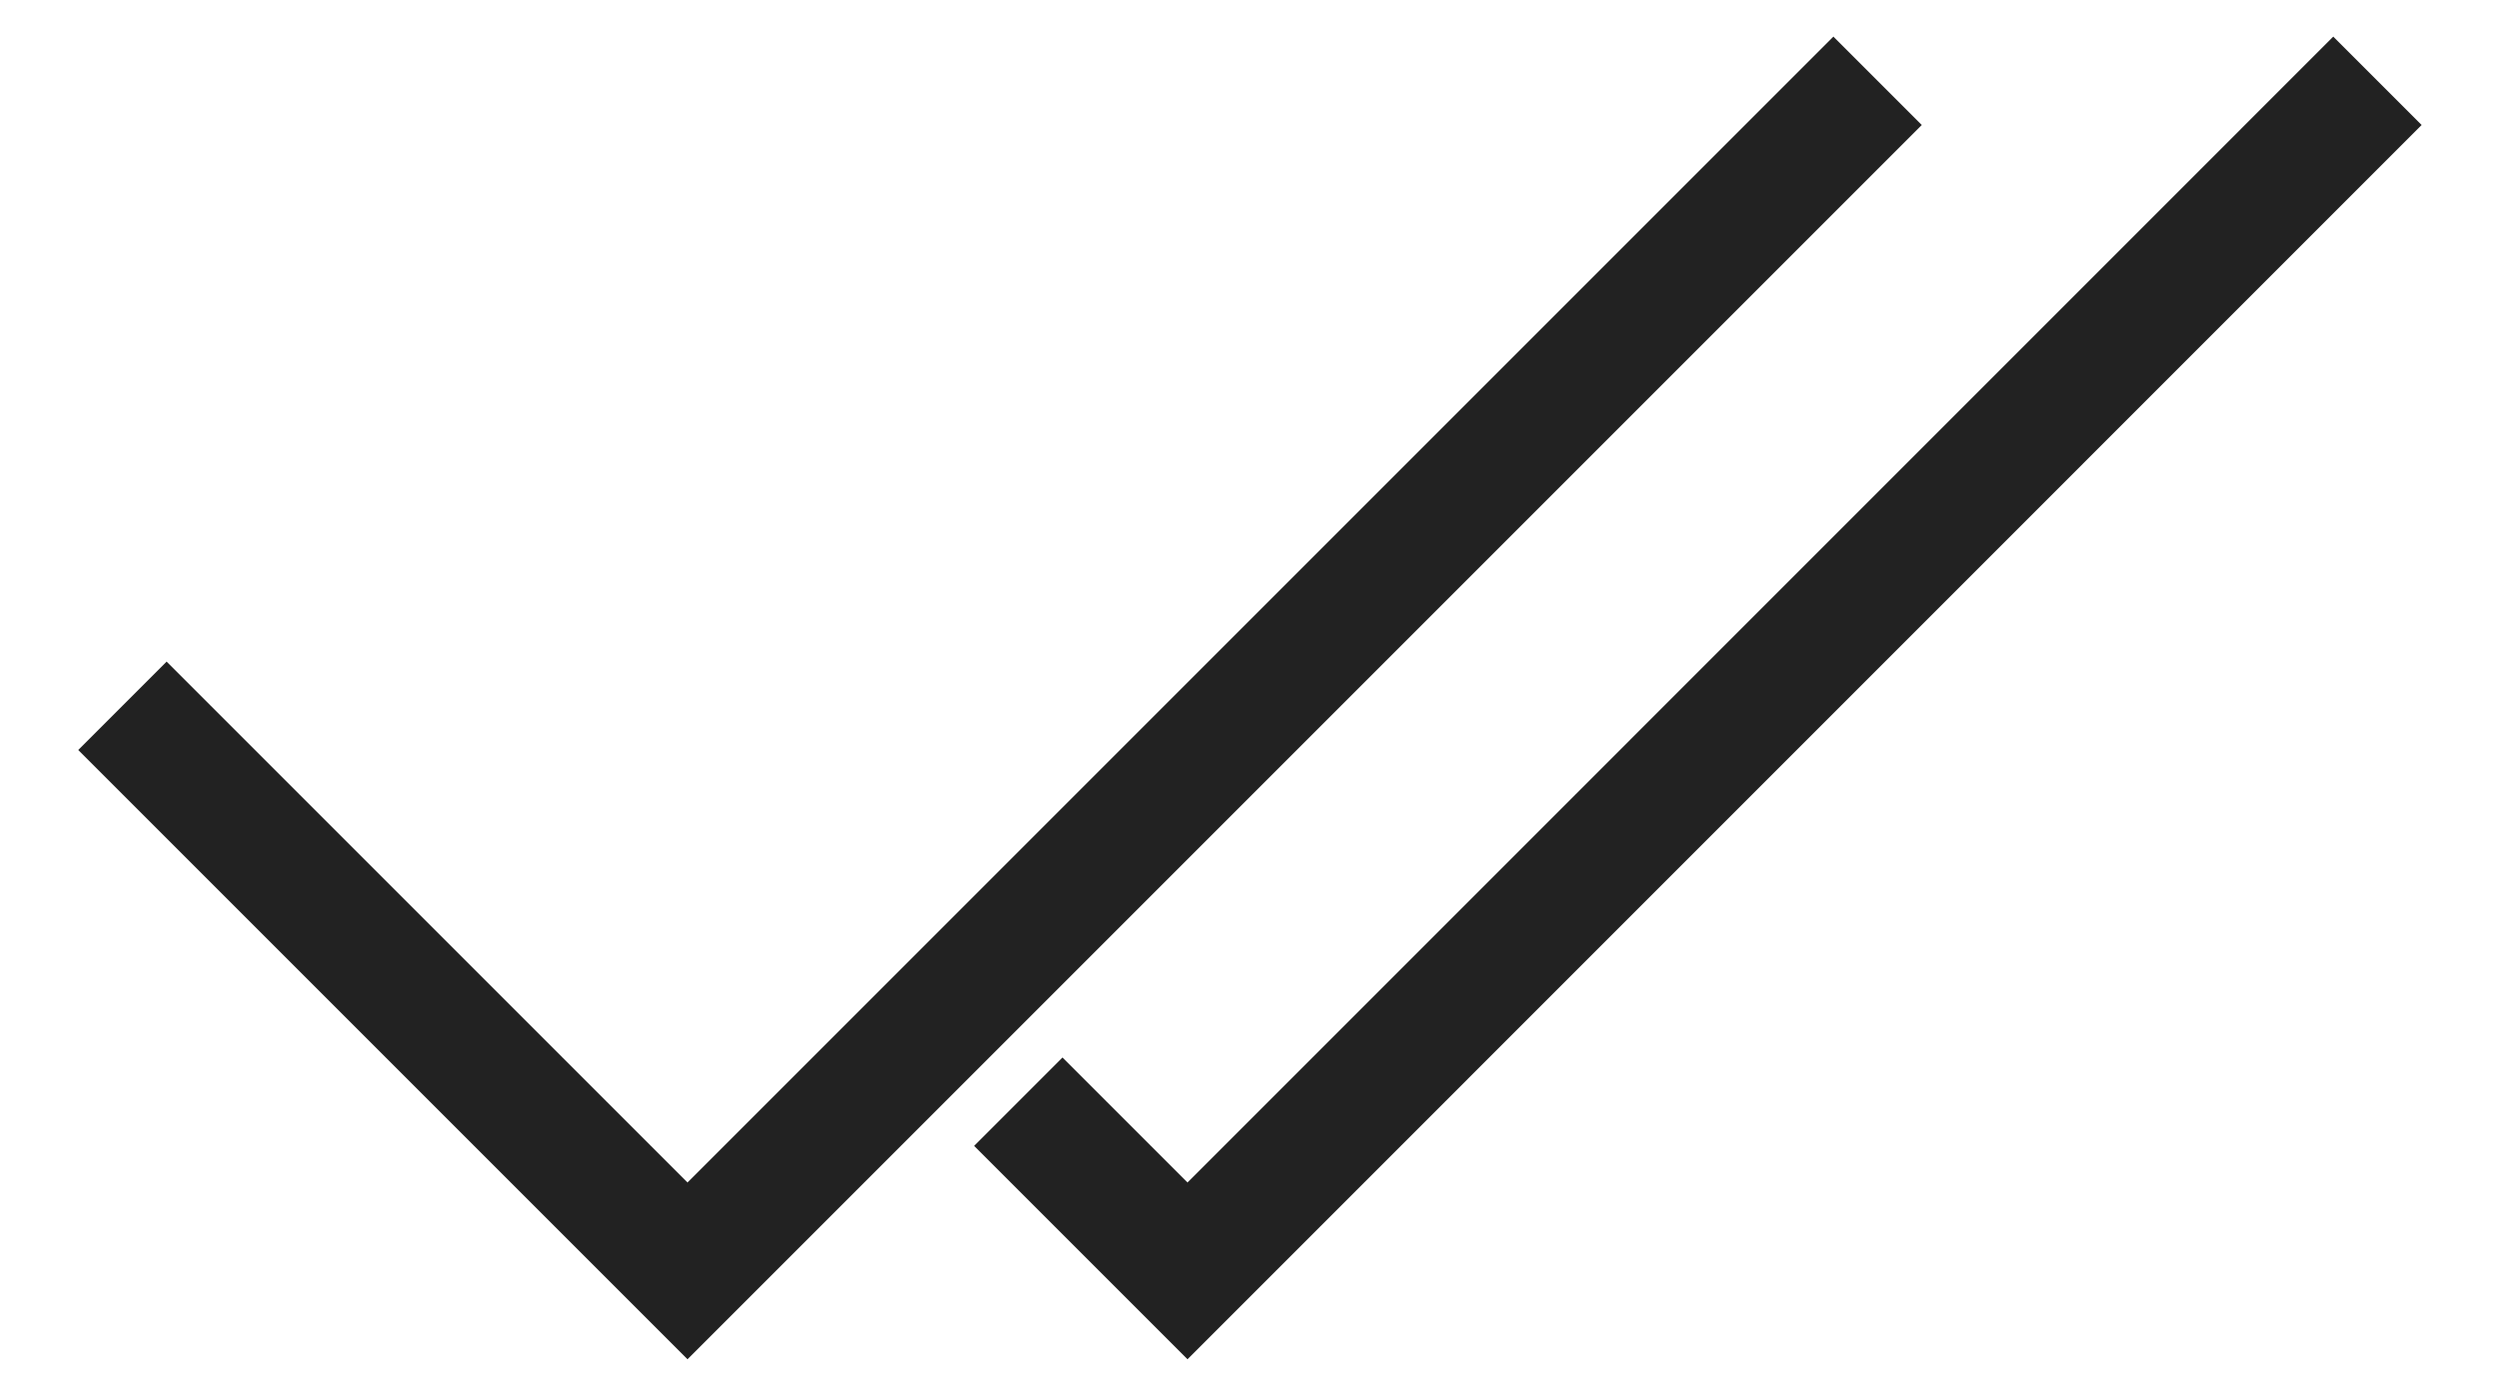 <svg width="20" height="11" viewBox="0 0 20 11" fill="none" xmlns="http://www.w3.org/2000/svg">
<path d="M14.667 1C11.087 4.58 9.08 6.587 5.5 10.167L1.333 6M18.666 1L9.5 10.167L8.5 9.167" stroke="#222222" stroke-linecap="square"/>
</svg>
